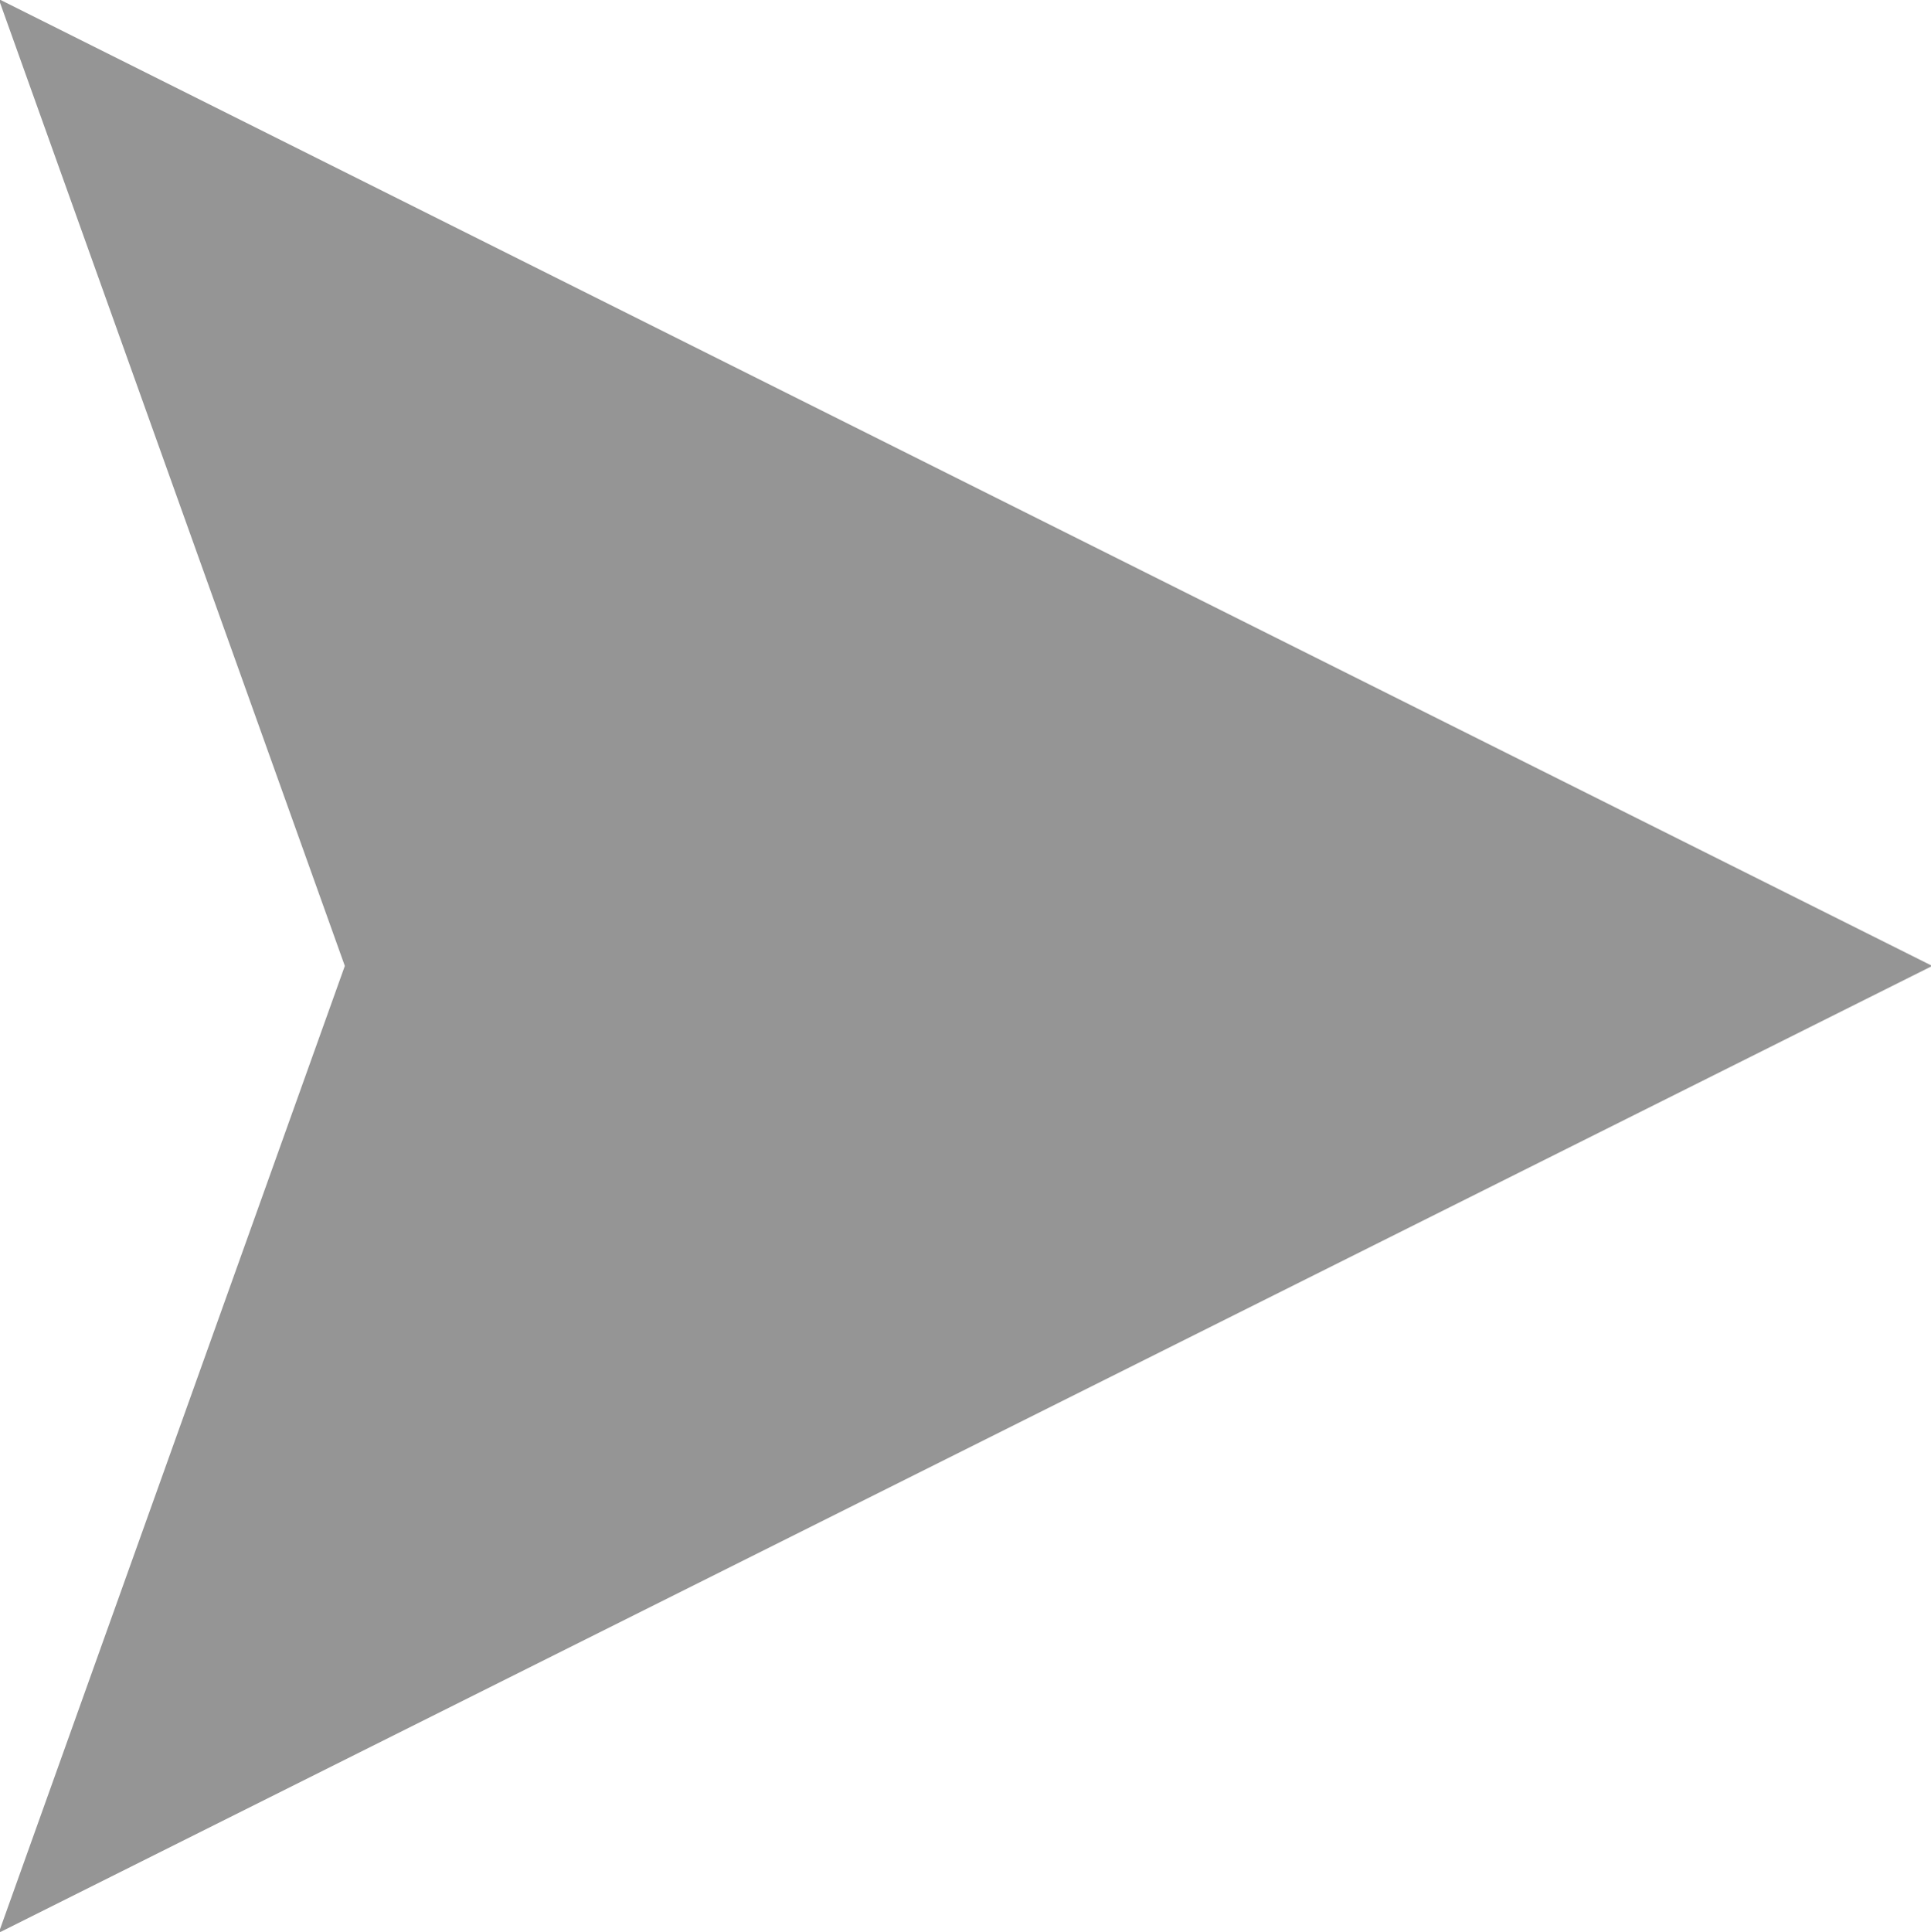 <svg xmlns="http://www.w3.org/2000/svg" width="5.992" height="5.994" viewBox="0 0 5.992 5.994">
  <path id="arrow_sub" d="M57,508l1.074-3L57,502,63,505Z" transform="translate(-57.004 -502.003)" fill="#959595"/>
</svg>
